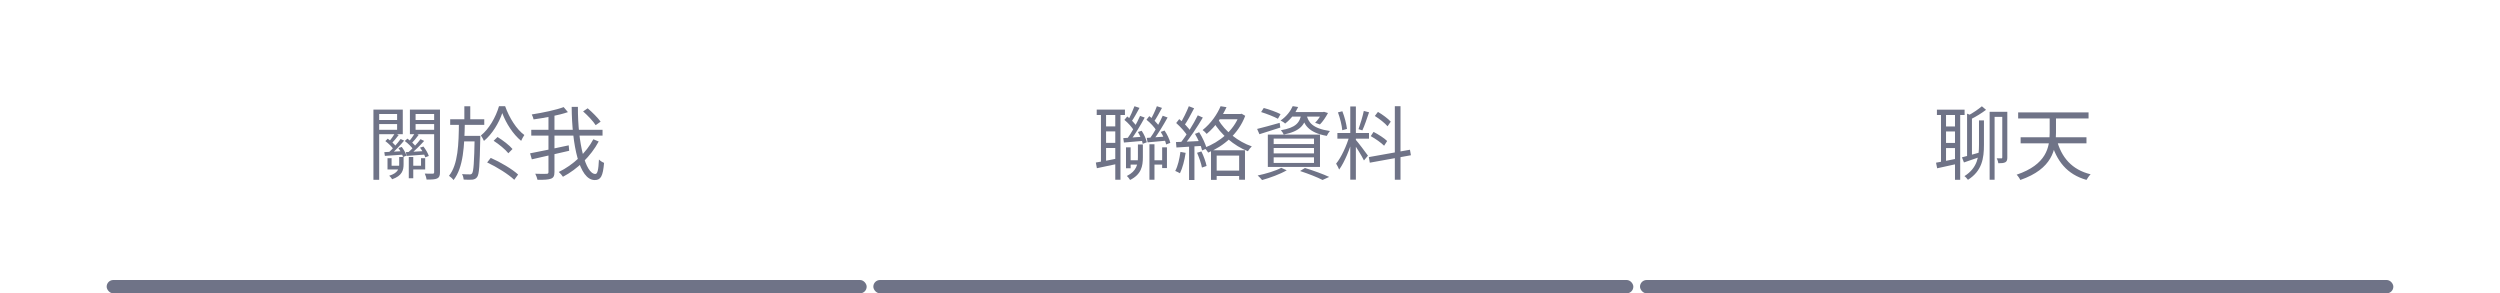 <svg width="375" height="44" viewBox="0 0 375 44" fill="none" xmlns="http://www.w3.org/2000/svg">
<rect x="131" y="42" width="114" height="2" rx="1" fill="#6F7387"/>
<path d="M164.507 16.436V17.252H168.743V16.436H164.507ZM165.611 18.956V19.712H167.783V18.956H165.611ZM169.175 24.044V24.692H170.975V24.044H169.175ZM172.847 24.044V24.692H174.743V24.044H172.847ZM165.611 21.428V22.196H167.783V21.428H165.611ZM165.143 16.844V24.524H165.911V16.844H165.143ZM167.291 16.844V26.96H168.071V16.844H167.291ZM172.415 21.644V26.96H173.171V21.644H172.415ZM168.899 22.1V25.244H169.595V22.1H168.899ZM174.323 22.1V25.208H175.043V22.1H174.323ZM164.375 24.38L164.531 25.232C165.467 25.04 166.619 24.788 167.747 24.548L167.687 23.756C166.451 24.008 165.227 24.248 164.375 24.38ZM170.687 21.668V23.576C170.687 24.632 170.507 25.652 169.031 26.396C169.187 26.528 169.415 26.816 169.511 26.996C171.203 26.156 171.431 24.92 171.431 23.588V21.668H170.687ZM168.491 20.72L168.587 21.38C169.415 21.32 170.435 21.224 171.479 21.128V20.504C170.339 20.588 169.271 20.672 168.491 20.72ZM168.659 17.984C169.223 18.44 169.823 19.112 170.087 19.58L170.519 19.004C170.267 18.536 169.643 17.912 169.091 17.468L168.659 17.984ZM170.687 19.796C171.023 20.36 171.335 21.092 171.407 21.572L172.019 21.344C171.923 20.864 171.611 20.144 171.251 19.616L170.687 19.796ZM170.171 15.932C169.943 16.556 169.523 17.492 169.187 18.056L169.703 18.272C170.075 17.744 170.543 16.892 170.927 16.184L170.171 15.932ZM171.011 17.384C170.543 18.44 169.727 19.94 169.055 20.84L169.571 21.056C170.243 20.192 171.095 18.764 171.707 17.636L171.011 17.384ZM172.019 20.684L172.139 21.356C172.967 21.284 173.975 21.188 175.007 21.092L174.995 20.468C173.867 20.552 172.799 20.636 172.019 20.684ZM171.971 17.96C172.559 18.428 173.195 19.112 173.471 19.604L173.915 19.004C173.639 18.524 172.991 17.876 172.391 17.42L171.971 17.96ZM174.107 19.784C174.479 20.384 174.827 21.164 174.923 21.668L175.547 21.428C175.439 20.924 175.079 20.156 174.683 19.58L174.107 19.784ZM173.531 15.932C173.303 16.568 172.871 17.492 172.523 18.056L173.075 18.284C173.447 17.756 173.915 16.904 174.299 16.184L173.531 15.932ZM174.407 17.36C173.939 18.404 173.123 19.916 172.451 20.804L172.967 21.044C173.663 20.18 174.515 18.752 175.139 17.624L174.407 17.36ZM181.649 22.544V26.984H182.501V23.336H185.873V26.96H186.749V22.544H181.649ZM182.165 25.592V26.396H186.173V25.592H182.165ZM183.089 15.932C182.621 17.06 181.709 18.464 180.389 19.508C180.569 19.616 180.857 19.904 181.001 20.084C182.417 18.908 183.365 17.408 183.977 16.076L183.089 15.932ZM182.873 17.096L182.477 17.888H186.173V17.096H182.873ZM185.897 17.096V17.264C185.057 19.604 182.921 21.32 180.653 22.172C180.833 22.328 181.109 22.676 181.217 22.892C183.533 21.932 185.765 20.084 186.785 17.372L186.245 17.06L186.089 17.096H185.897ZM182.729 17.936L181.985 18.236C183.113 20.18 185.105 21.872 187.181 22.688C187.313 22.472 187.565 22.136 187.769 21.956C185.729 21.26 183.725 19.676 182.729 17.936ZM178.325 15.932C178.013 16.724 177.461 17.876 177.005 18.56L177.629 18.848C178.097 18.188 178.661 17.12 179.117 16.244L178.325 15.932ZM179.669 17.3C179.033 18.596 177.905 20.42 177.017 21.5L177.569 21.812C178.457 20.756 179.609 19.016 180.425 17.636L179.669 17.3ZM176.429 18.452C177.077 19.028 177.833 19.868 178.157 20.432L178.637 19.748C178.313 19.208 177.557 18.428 176.885 17.864L176.429 18.452ZM179.249 20.084C179.717 20.876 180.173 21.908 180.317 22.568L181.001 22.268C180.833 21.62 180.365 20.6 179.873 19.832L179.249 20.084ZM176.393 21.308L176.465 22.124C177.557 22.052 179.009 21.968 180.449 21.872L180.461 21.128C178.937 21.212 177.437 21.272 176.393 21.308ZM179.561 22.916C179.861 23.612 180.185 24.536 180.293 25.136L180.989 24.896C180.869 24.296 180.545 23.384 180.209 22.712L179.561 22.916ZM177.065 22.784C176.921 23.84 176.681 24.908 176.285 25.64C176.477 25.724 176.837 25.892 176.993 25.988C177.377 25.22 177.677 24.056 177.845 22.928L177.065 22.784ZM178.361 21.644V26.996H179.165V21.644H178.361ZM189.167 16.808C190.007 17.072 191.123 17.504 191.687 17.816L192.083 17.12C191.507 16.82 190.391 16.412 189.563 16.196L189.167 16.808ZM188.567 19.34L188.915 20.132C189.827 19.856 190.955 19.484 192.047 19.136L191.951 18.428C190.703 18.776 189.431 19.136 188.567 19.34ZM193.715 16.808L193.187 17.492H198.539V16.808H193.715ZM198.299 16.808V16.94C198.059 17.444 197.651 18.044 197.267 18.416L197.987 18.668C198.419 18.248 198.863 17.576 199.199 16.952L198.599 16.772L198.443 16.808H198.299ZM195.203 17.048C194.999 18.416 194.351 19.16 192.131 19.532C192.287 19.688 192.479 19.988 192.563 20.18C195.011 19.688 195.779 18.752 196.031 17.048H195.203ZM195.995 17.264L195.263 17.336C195.575 18.596 196.175 19.892 199.019 20.384C199.115 20.156 199.319 19.832 199.487 19.652C196.823 19.268 196.235 18.284 195.995 17.264ZM193.907 15.92C193.595 16.64 192.983 17.468 192.083 18.08C192.299 18.176 192.611 18.368 192.767 18.536C193.703 17.816 194.315 16.928 194.723 16.052L193.907 15.92ZM191.051 22.196H197.099V23.012H191.051V22.196ZM191.051 23.6H197.099V24.44H191.051V23.6ZM191.051 20.792H197.099V21.608H191.051V20.792ZM190.175 20.192V25.04H197.999V20.192H190.175ZM195.011 25.652C196.319 26.084 197.627 26.6 198.383 26.996L199.379 26.54C198.515 26.132 197.063 25.604 195.743 25.196L195.011 25.652ZM192.191 25.172C191.327 25.64 189.887 26.06 188.651 26.324C188.855 26.48 189.167 26.828 189.311 27.008C190.511 26.672 192.035 26.12 193.007 25.544L192.191 25.172ZM202.541 15.968V26.948H203.381V15.968H202.541ZM200.609 19.952V20.804H205.349V19.952H200.609ZM202.409 20.396C202.025 21.8 201.185 23.624 200.417 24.548C200.561 24.788 200.777 25.172 200.873 25.436C201.677 24.344 202.529 22.268 202.949 20.636L202.409 20.396ZM203.357 20.96L202.913 21.332C203.309 21.848 204.293 23.42 204.593 24.068L205.193 23.348C204.917 22.952 203.693 21.32 203.357 20.96ZM200.693 16.856C201.005 17.696 201.281 18.812 201.341 19.532L202.049 19.34C201.965 18.62 201.689 17.528 201.353 16.688L200.693 16.856ZM204.569 16.64C204.401 17.456 204.041 18.656 203.777 19.376L204.353 19.556C204.677 18.884 205.049 17.756 205.361 16.844L204.569 16.64ZM209.225 15.932V26.96H210.077V15.932H209.225ZM205.325 23.564L205.469 24.404L211.637 23.288L211.493 22.46L205.325 23.564ZM206.225 17.396C206.921 17.828 207.749 18.476 208.133 18.944L208.613 18.248C208.217 17.804 207.389 17.192 206.693 16.784L206.225 17.396ZM205.613 20.42C206.333 20.816 207.197 21.428 207.617 21.86L208.073 21.152C207.641 20.72 206.753 20.156 206.033 19.784L205.613 20.42Z" fill="#6F7387"/>
<rect x="246" y="42" width="113" height="2" rx="1" fill="#6F7387"/>
<path d="M290.537 16.448V17.252H294.689V16.448H290.537ZM291.521 18.968V19.724H293.681V18.968H291.521ZM291.521 21.44V22.208H293.681V21.44H291.521ZM291.149 16.856V24.536H291.905V16.856H291.149ZM293.249 16.844V26.972H294.029V16.844H293.249ZM290.405 24.404L290.573 25.244C291.485 25.052 292.613 24.8 293.717 24.548L293.657 23.768C292.445 24.02 291.245 24.26 290.405 24.404ZM294.293 23.6L294.593 24.368C295.337 24.116 296.237 23.804 297.125 23.492L297.041 22.844C296.009 23.144 295.013 23.42 294.293 23.6ZM295.061 17.048V23.588H295.793V17.336L295.061 17.048ZM296.849 18.056V21.692C296.849 23.504 296.621 25.184 294.665 26.42C294.845 26.54 295.085 26.816 295.193 26.972C297.317 25.628 297.593 23.744 297.593 21.704V18.056H296.849ZM300.341 16.772V23.612C300.341 23.72 300.305 23.756 300.209 23.756C300.125 23.756 299.837 23.756 299.513 23.744C299.621 23.948 299.729 24.284 299.753 24.488C300.245 24.488 300.569 24.464 300.809 24.332C301.037 24.2 301.097 23.972 301.097 23.624V16.772H300.341ZM297.281 15.944C296.753 16.388 295.853 17 295.205 17.336L295.733 17.828C296.393 17.492 297.257 16.976 297.905 16.472L297.281 15.944ZM298.445 16.772V26.96H299.189V17.528H300.773V16.772H298.445ZM308.507 20.936L307.631 21.128C308.459 24.176 310.055 26.156 312.971 26.984C313.115 26.732 313.379 26.348 313.595 26.144C310.787 25.46 309.203 23.624 308.507 20.936ZM303.095 20.588V21.5H312.971V20.588H303.095ZM302.723 16.856V17.768H313.283V16.856H302.723ZM307.451 17.108V19.904C307.451 22.1 306.983 24.68 302.495 26.204C302.687 26.384 302.951 26.768 303.047 26.996C307.859 25.328 308.399 22.436 308.399 19.904V17.108H307.451Z" fill="#6F7387"/>
<rect x="16" y="42" width="114" height="2" rx="1" fill="#6F7387"/>
<path d="M59.758 22.208C60.07 22.628 60.358 23.18 60.454 23.552L60.97 23.348C60.874 22.988 60.574 22.448 60.262 22.04L59.758 22.208ZM57.802 21.164C58.282 21.524 58.81 22.04 59.05 22.412L59.422 21.992C59.17 21.632 58.642 21.14 58.162 20.804L57.802 21.164ZM59.23 20.012C59.026 20.36 58.642 20.9 58.354 21.248L58.798 21.452C59.098 21.14 59.482 20.684 59.806 20.252L59.23 20.012ZM60.094 20.852C59.662 21.452 58.87 22.364 58.27 22.904L58.666 23.12C59.278 22.604 60.046 21.776 60.622 21.092L60.094 20.852ZM61.318 23.552V26.744H61.99V23.552H61.318ZM57.646 22.82L57.73 23.384C58.534 23.336 59.506 23.276 60.526 23.192V22.664C59.434 22.736 58.402 22.784 57.646 22.82ZM62.998 22.148C63.346 22.592 63.67 23.192 63.79 23.6L64.318 23.396C64.198 22.988 63.85 22.4 63.514 21.98L62.998 22.148ZM60.718 21.152C61.21 21.512 61.762 22.052 62.002 22.436L62.398 22.028C62.158 21.656 61.594 21.14 61.114 20.792L60.718 21.152ZM62.23 19.988C62.002 20.36 61.582 20.96 61.27 21.32L61.714 21.524C62.05 21.188 62.458 20.696 62.806 20.228L62.23 19.988ZM63.082 20.876C62.626 21.488 61.786 22.388 61.162 22.916L61.558 23.132C62.206 22.628 63.022 21.812 63.622 21.14L63.082 20.876ZM60.874 22.82L61.006 23.384C61.822 23.324 62.83 23.264 63.838 23.18V22.652C62.698 22.724 61.654 22.784 60.874 22.82ZM58.126 23.732V25.424H60.202V24.86H58.738V23.732H58.126ZM63.154 23.732V24.86H61.798V25.424H63.778V23.732H63.154ZM59.878 23.552V24.62C59.878 25.28 59.71 25.952 58.378 26.36C58.534 26.48 58.738 26.732 58.822 26.888C60.322 26.36 60.538 25.532 60.538 24.632V23.552H59.878ZM56.482 17.996V18.608H59.854V17.996H56.482ZM62.002 17.996V18.608H65.458V17.996H62.002ZM65.122 16.436V25.832C65.122 25.988 65.074 26.048 64.918 26.048C64.75 26.06 64.246 26.06 63.718 26.036C63.838 26.276 63.958 26.696 63.994 26.936C64.738 26.936 65.254 26.924 65.578 26.768C65.902 26.612 65.998 26.336 65.998 25.832V16.436H65.122ZM56.554 16.436V17.096H59.566V19.472H56.554V20.132H60.418V16.436H56.554ZM65.554 16.436H61.486V20.132H65.554V19.472H62.338V17.096H65.554V16.436ZM56.014 16.436V26.972H56.878V16.436H56.014ZM67.528 17.888V18.728H72.64V17.888H67.528ZM69.304 20.384V21.212H71.476V20.384H69.304ZM69.652 15.944V18.188H70.54V15.944H69.652ZM75.34 16.964C75.904 18.488 76.96 20.144 78.172 21.128C78.292 20.852 78.484 20.492 78.652 20.252C77.5 19.424 76.396 17.696 75.772 15.932H74.848C74.38 17.564 73.336 19.376 72.136 20.324C72.292 20.54 72.496 20.9 72.592 21.14C73.816 20.144 74.848 18.428 75.34 16.964ZM68.836 18.38C68.812 21.596 68.716 24.68 67.348 26.372C67.576 26.528 67.888 26.804 68.032 27.008C69.52 25.124 69.664 21.86 69.724 18.38H68.836ZM71.2 20.384V20.564C71.128 24.392 71.032 25.712 70.816 26C70.72 26.132 70.624 26.168 70.444 26.156C70.252 26.156 69.808 26.156 69.304 26.12C69.448 26.348 69.532 26.696 69.556 26.936C70.06 26.972 70.564 26.972 70.852 26.948C71.176 26.9 71.38 26.816 71.572 26.552C71.884 26.132 71.956 24.788 72.04 20.804C72.052 20.672 72.052 20.384 72.052 20.384H71.2ZM74.044 21.116C74.86 21.644 75.808 22.424 76.252 22.988L76.876 22.352C76.42 21.8 75.448 21.056 74.632 20.552L74.044 21.116ZM73.072 24.368C74.536 25.052 76.288 26.156 77.14 26.972L77.716 26.18C76.852 25.376 75.064 24.32 73.612 23.684L73.072 24.368ZM87.466 16.712C88.174 17.336 88.99 18.2 89.35 18.776L90.094 18.248C89.698 17.696 88.858 16.844 88.15 16.244L87.466 16.712ZM79.69 19.472V20.336H90.382V19.472H79.69ZM79.51 23L79.774 23.9C81.286 23.564 83.41 23.072 85.378 22.616L85.306 21.8C83.194 22.256 80.938 22.736 79.51 23ZM82.27 17.144V25.796C82.27 26.012 82.198 26.072 81.982 26.072C81.766 26.084 81.058 26.096 80.29 26.06C80.422 26.324 80.578 26.732 80.626 26.972C81.622 26.984 82.258 26.948 82.642 26.804C83.026 26.66 83.17 26.396 83.17 25.808V17.144H82.27ZM84.55 16.064C83.398 16.496 81.454 16.904 79.762 17.168C79.882 17.372 79.99 17.708 80.038 17.912C81.754 17.672 83.794 17.3 85.186 16.82L84.55 16.064ZM85.75 16.028C85.798 21.74 86.866 27.008 89.218 27.008C90.118 27.008 90.442 26.42 90.61 24.428C90.358 24.332 90.034 24.128 89.842 23.924C89.77 25.472 89.626 26.096 89.302 26.096C87.838 26.096 86.662 21.536 86.686 16.028H85.75ZM89.002 20.888C87.934 22.916 85.954 24.764 83.818 25.796C84.046 26 84.298 26.288 84.442 26.516C86.65 25.352 88.63 23.42 89.806 21.224L89.002 20.888Z" fill="#6F7387"/>
</svg>
